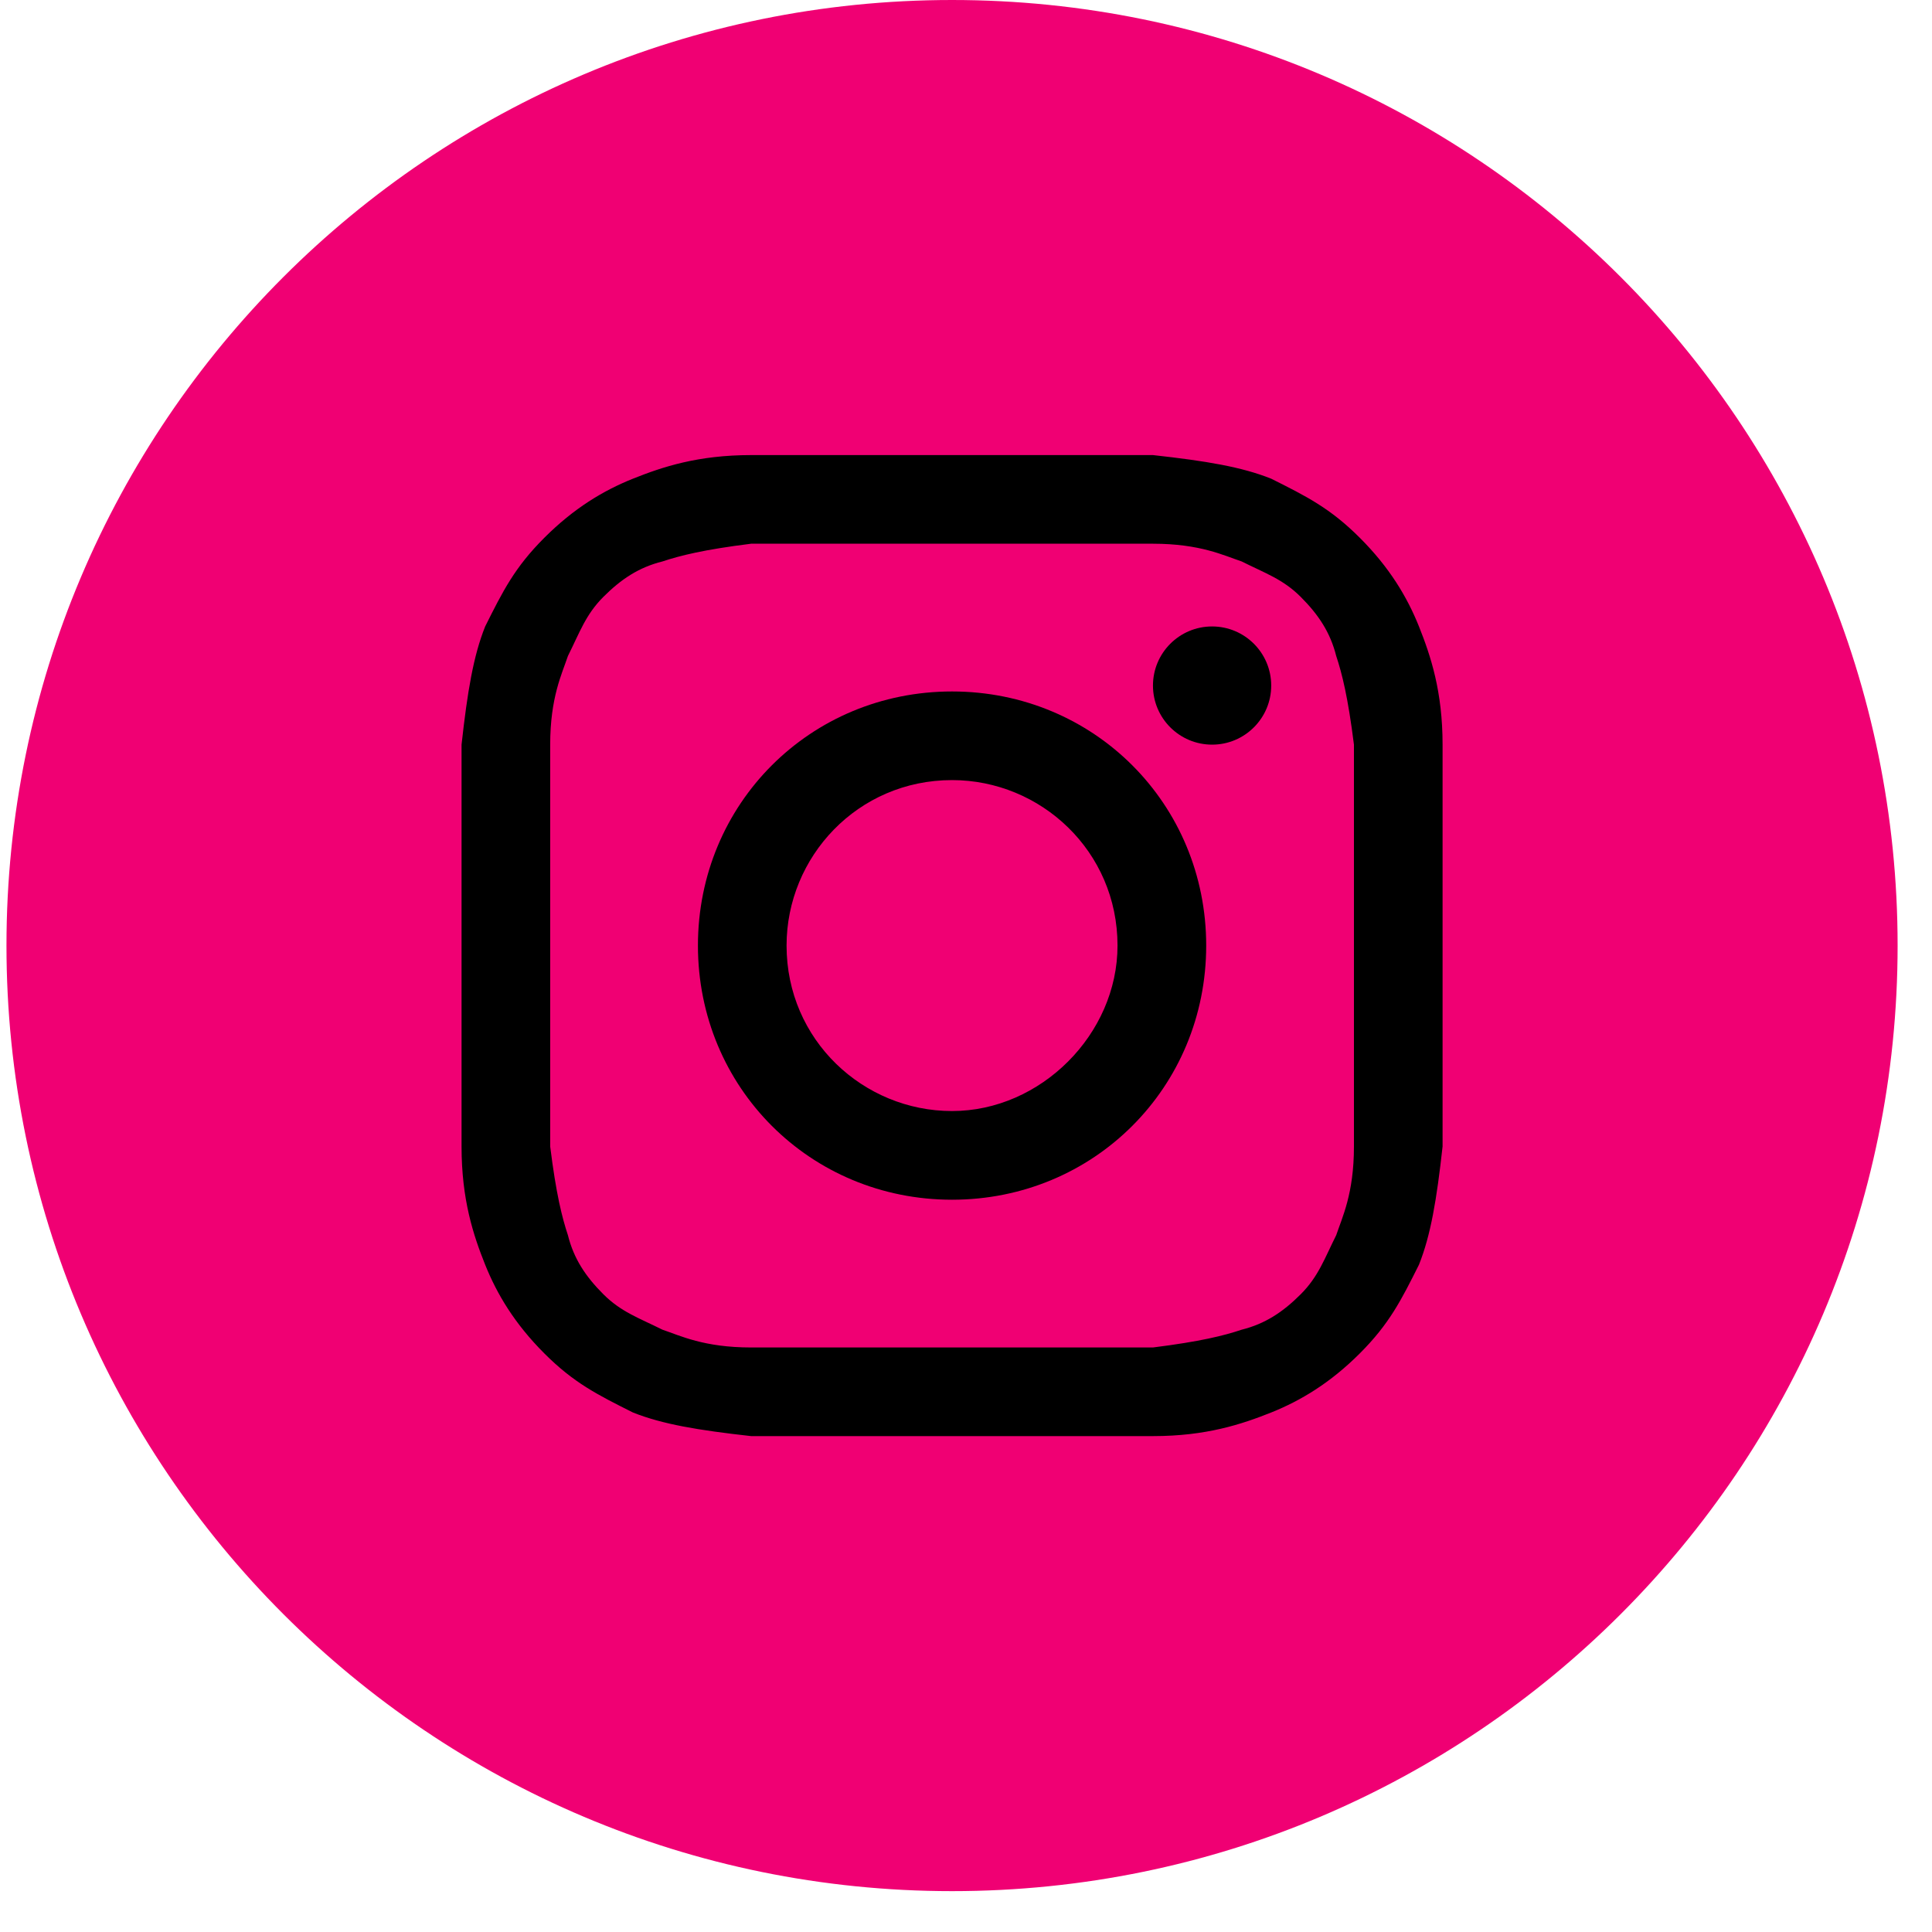 <svg width="40" height="40" viewBox="0 0 40 40" fill="none" xmlns="http://www.w3.org/2000/svg">
<path d="M0.134 19.577C0.134 30.389 8.899 39.154 19.711 39.154C30.523 39.154 39.288 30.389 39.288 19.577C39.288 8.765 30.523 0 19.711 0C8.899 0 0.134 8.765 0.134 19.577Z" fill="#F00073"/>
<path d="M19.711 11.257C22.403 11.257 22.77 11.257 23.871 11.257C24.85 11.257 25.34 11.502 25.707 11.624C26.196 11.869 26.563 11.991 26.93 12.358C27.297 12.725 27.542 13.092 27.665 13.582C27.787 13.949 27.909 14.438 28.032 15.417C28.032 16.518 28.032 16.763 28.032 19.577C28.032 22.392 28.032 22.636 28.032 23.737C28.032 24.716 27.787 25.206 27.665 25.573C27.42 26.062 27.297 26.429 26.93 26.796C26.563 27.163 26.196 27.408 25.707 27.53C25.34 27.653 24.85 27.775 23.871 27.898C22.77 27.898 22.526 27.898 19.711 27.898C16.897 27.898 16.652 27.898 15.551 27.898C14.572 27.898 14.083 27.653 13.716 27.53C13.226 27.286 12.859 27.163 12.492 26.796C12.125 26.429 11.88 26.062 11.758 25.573C11.636 25.206 11.513 24.716 11.391 23.737C11.391 22.636 11.391 22.392 11.391 19.577C11.391 16.763 11.391 16.518 11.391 15.417C11.391 14.438 11.636 13.949 11.758 13.582C12.003 13.092 12.125 12.725 12.492 12.358C12.859 11.991 13.226 11.746 13.716 11.624C14.083 11.502 14.572 11.379 15.551 11.257C16.652 11.257 17.019 11.257 19.711 11.257ZM19.711 9.422C16.897 9.422 16.652 9.422 15.551 9.422C14.45 9.422 13.716 9.666 13.104 9.911C12.492 10.156 11.88 10.523 11.269 11.135C10.657 11.746 10.412 12.236 10.045 12.97C9.8 13.582 9.678 14.316 9.556 15.417C9.556 16.518 9.556 16.885 9.556 19.577C9.556 22.392 9.556 22.636 9.556 23.737C9.556 24.839 9.8 25.573 10.045 26.185C10.29 26.796 10.657 27.408 11.269 28.02C11.88 28.632 12.37 28.876 13.104 29.244C13.716 29.488 14.45 29.61 15.551 29.733C16.652 29.733 17.019 29.733 19.711 29.733C22.403 29.733 22.77 29.733 23.871 29.733C24.973 29.733 25.707 29.488 26.319 29.244C26.93 28.999 27.542 28.632 28.154 28.02C28.766 27.408 29.01 26.919 29.378 26.185C29.622 25.573 29.745 24.839 29.867 23.737C29.867 22.636 29.867 22.269 29.867 19.577C29.867 16.885 29.867 16.518 29.867 15.417C29.867 14.316 29.622 13.582 29.378 12.97C29.133 12.358 28.766 11.746 28.154 11.135C27.542 10.523 27.053 10.278 26.319 9.911C25.707 9.666 24.973 9.544 23.871 9.422C22.77 9.422 22.526 9.422 19.711 9.422Z" fill="black"/>
<path d="M19.711 14.316C16.775 14.316 14.45 16.641 14.45 19.577C14.45 22.514 16.775 24.839 19.711 24.839C22.648 24.839 24.973 22.514 24.973 19.577C24.973 16.641 22.648 14.316 19.711 14.316ZM19.711 23.003C17.876 23.003 16.285 21.535 16.285 19.577C16.285 17.742 17.754 16.151 19.711 16.151C21.547 16.151 23.137 17.62 23.137 19.577C23.137 21.413 21.547 23.003 19.711 23.003Z" fill="black"/>
<path d="M25.095 15.417C25.771 15.417 26.319 14.869 26.319 14.194C26.319 13.518 25.771 12.97 25.095 12.97C24.419 12.97 23.871 13.518 23.871 14.194C23.871 14.869 24.419 15.417 25.095 15.417Z" fill="black"/>
</svg>
